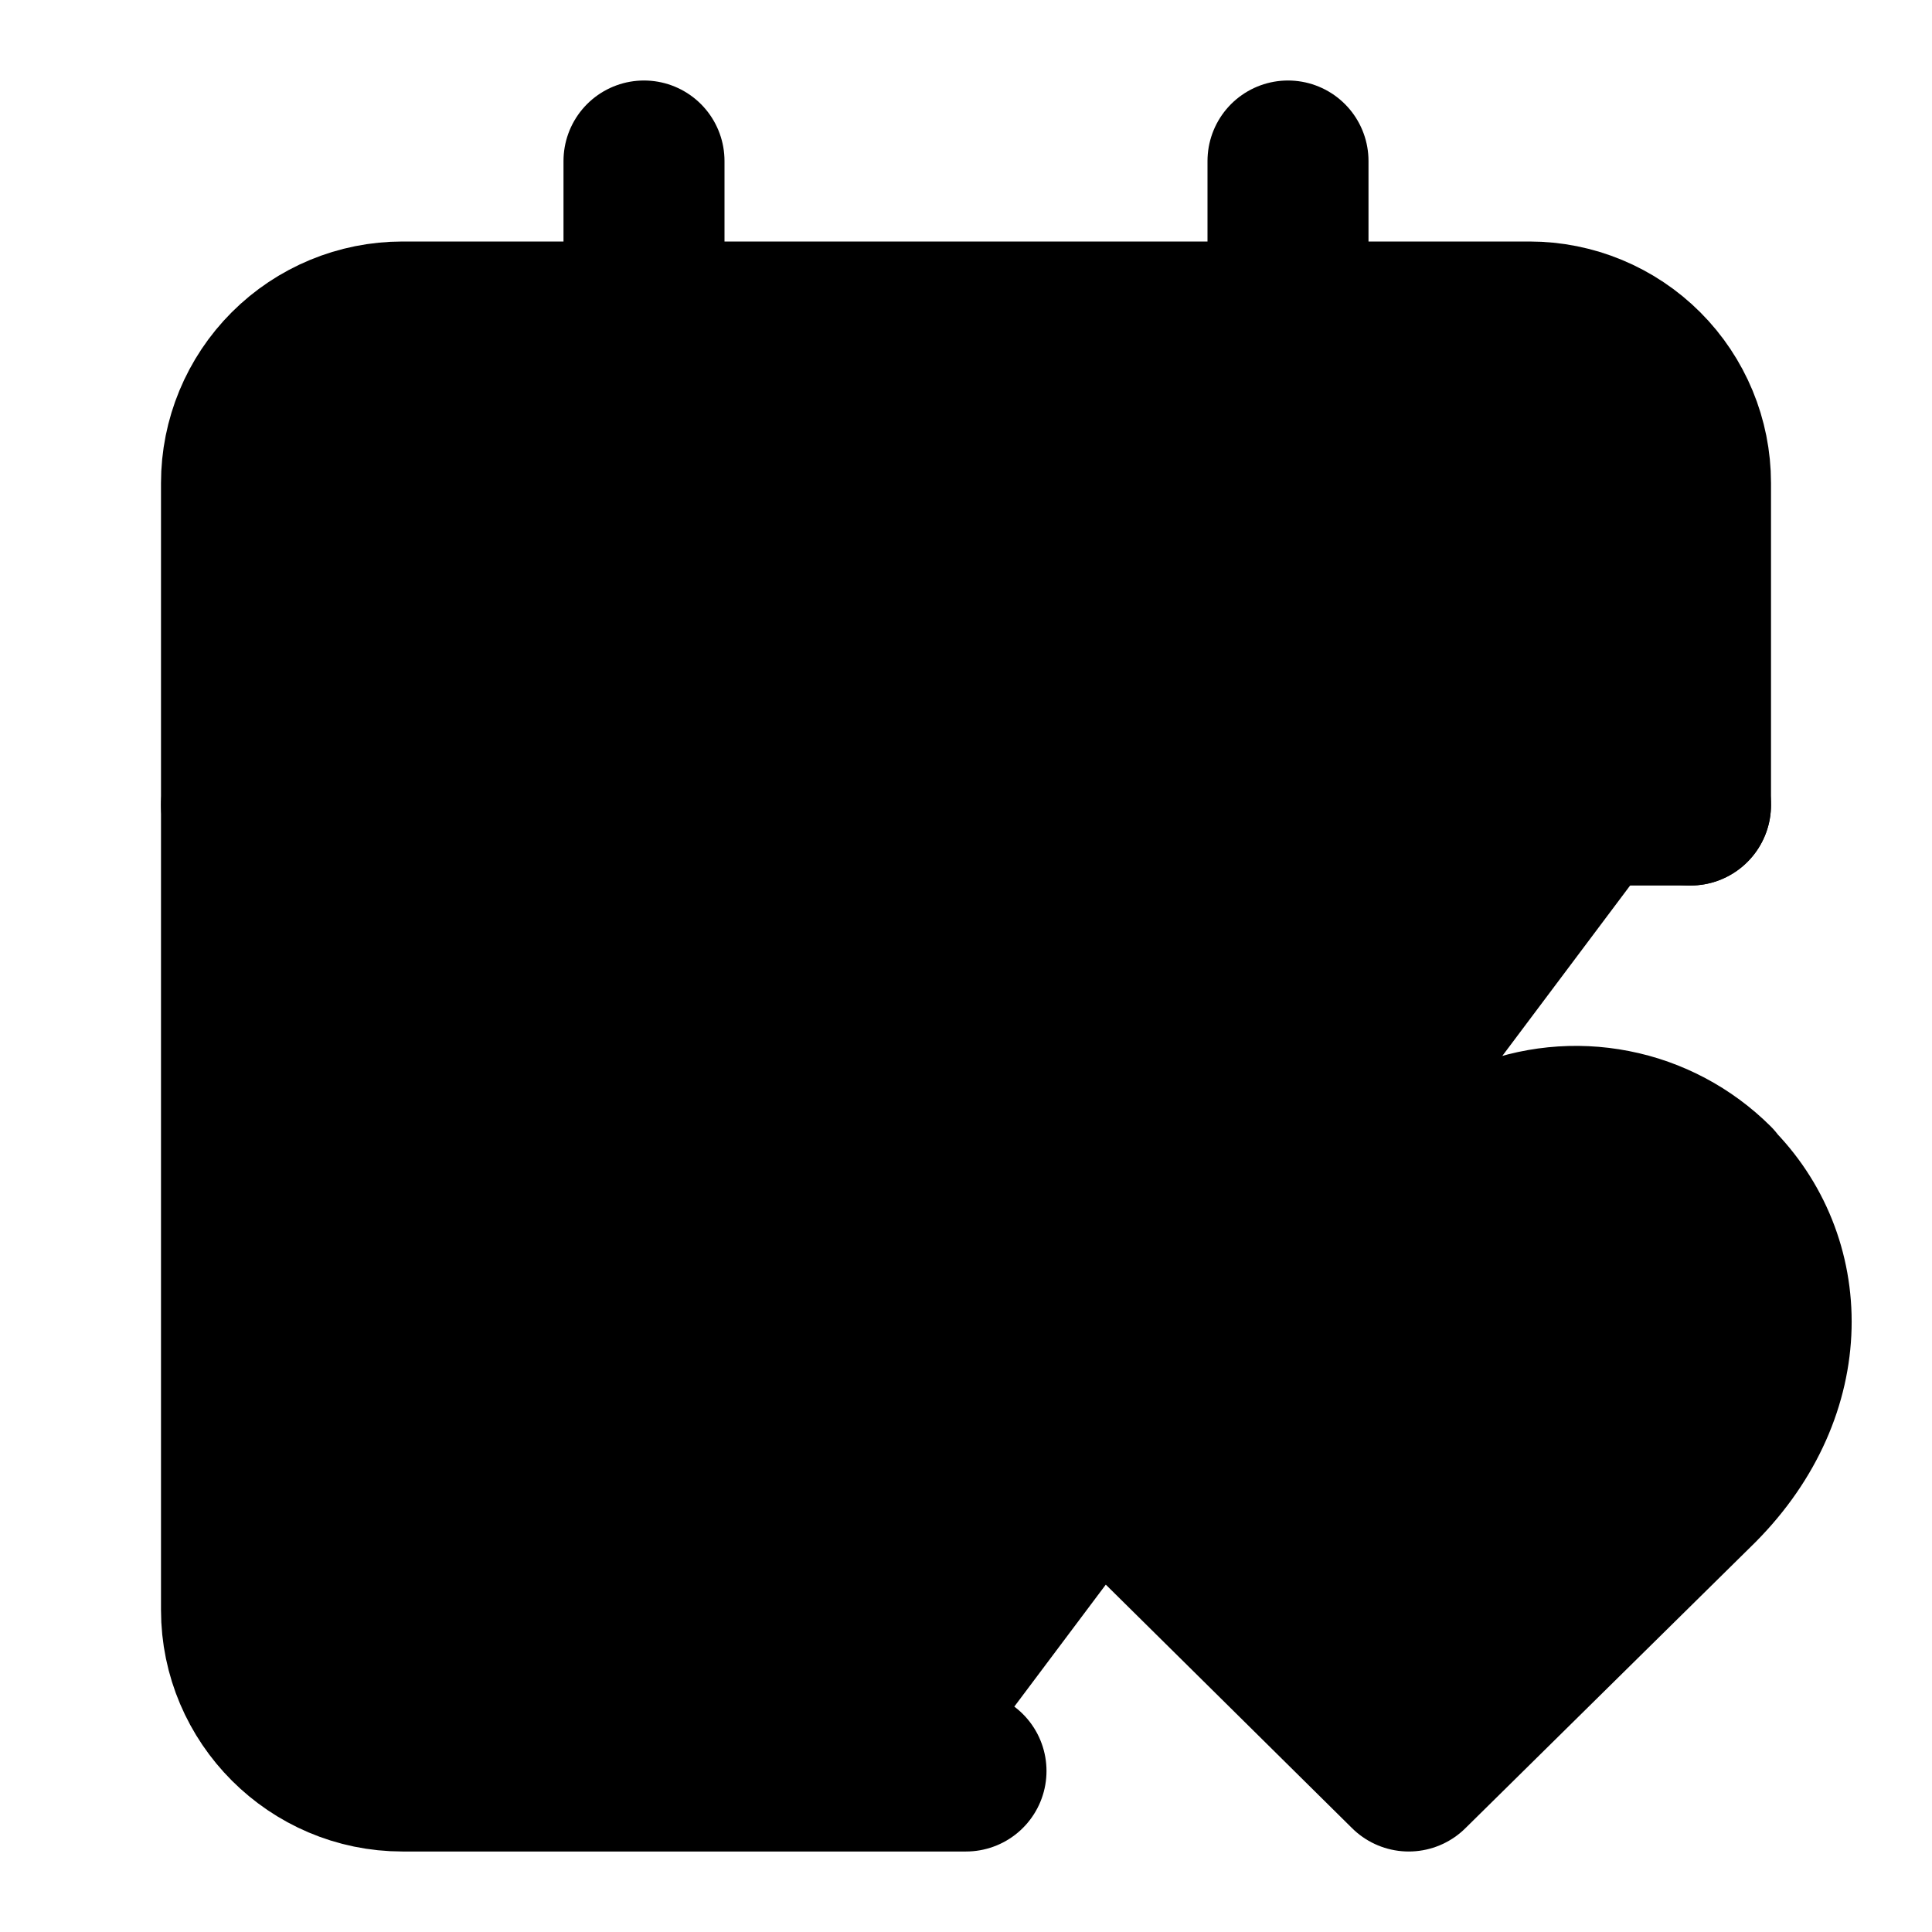 <svg width="24" height="24" viewBox="0 0 24 24" fill="black" xmlns="http://www.w3.org/2000/svg">
    <path
        d="M21 10V6C21 5.47 20.789 4.961 20.414 4.586C20.039 4.211 19.53 4 19 4H5C4.47 4 3.961 4.211 3.586 4.586C3.211 4.961 3 5.47 3 6V20C3 21.1 3.9 22 5 22H12"
        stroke="black" stroke-width="2" stroke-linecap="round" stroke-linejoin="round" />
    <path d="M16 2V6" stroke="black" stroke-width="2" stroke-linecap="round" stroke-linejoin="round" />
    <path d="M8 2V6" stroke="black" stroke-width="2" stroke-linecap="round" stroke-linejoin="round" />
    <path d="M3 10H21" stroke="black" stroke-width="2" stroke-linecap="round"
        stroke-linejoin="round" />
    <path
        d="M21.29 14.7C20.949 14.361 20.516 14.13 20.044 14.038C19.572 13.945 19.084 13.995 18.64 14.18C18.34 14.3 18.07 14.48 17.84 14.71L17.5 15.05L17.15 14.71C16.81 14.369 16.377 14.137 15.905 14.043C15.434 13.948 14.945 13.996 14.5 14.18C14.2 14.3 13.94 14.48 13.71 14.71C12.76 15.65 12.71 17.24 13.91 18.45L17.5 22L21.1 18.45C22.3 17.24 22.24 15.65 21.29 14.71V14.7Z"
        stroke="black" stroke-width="2" stroke-linecap="round" stroke-linejoin="round" />
</svg>